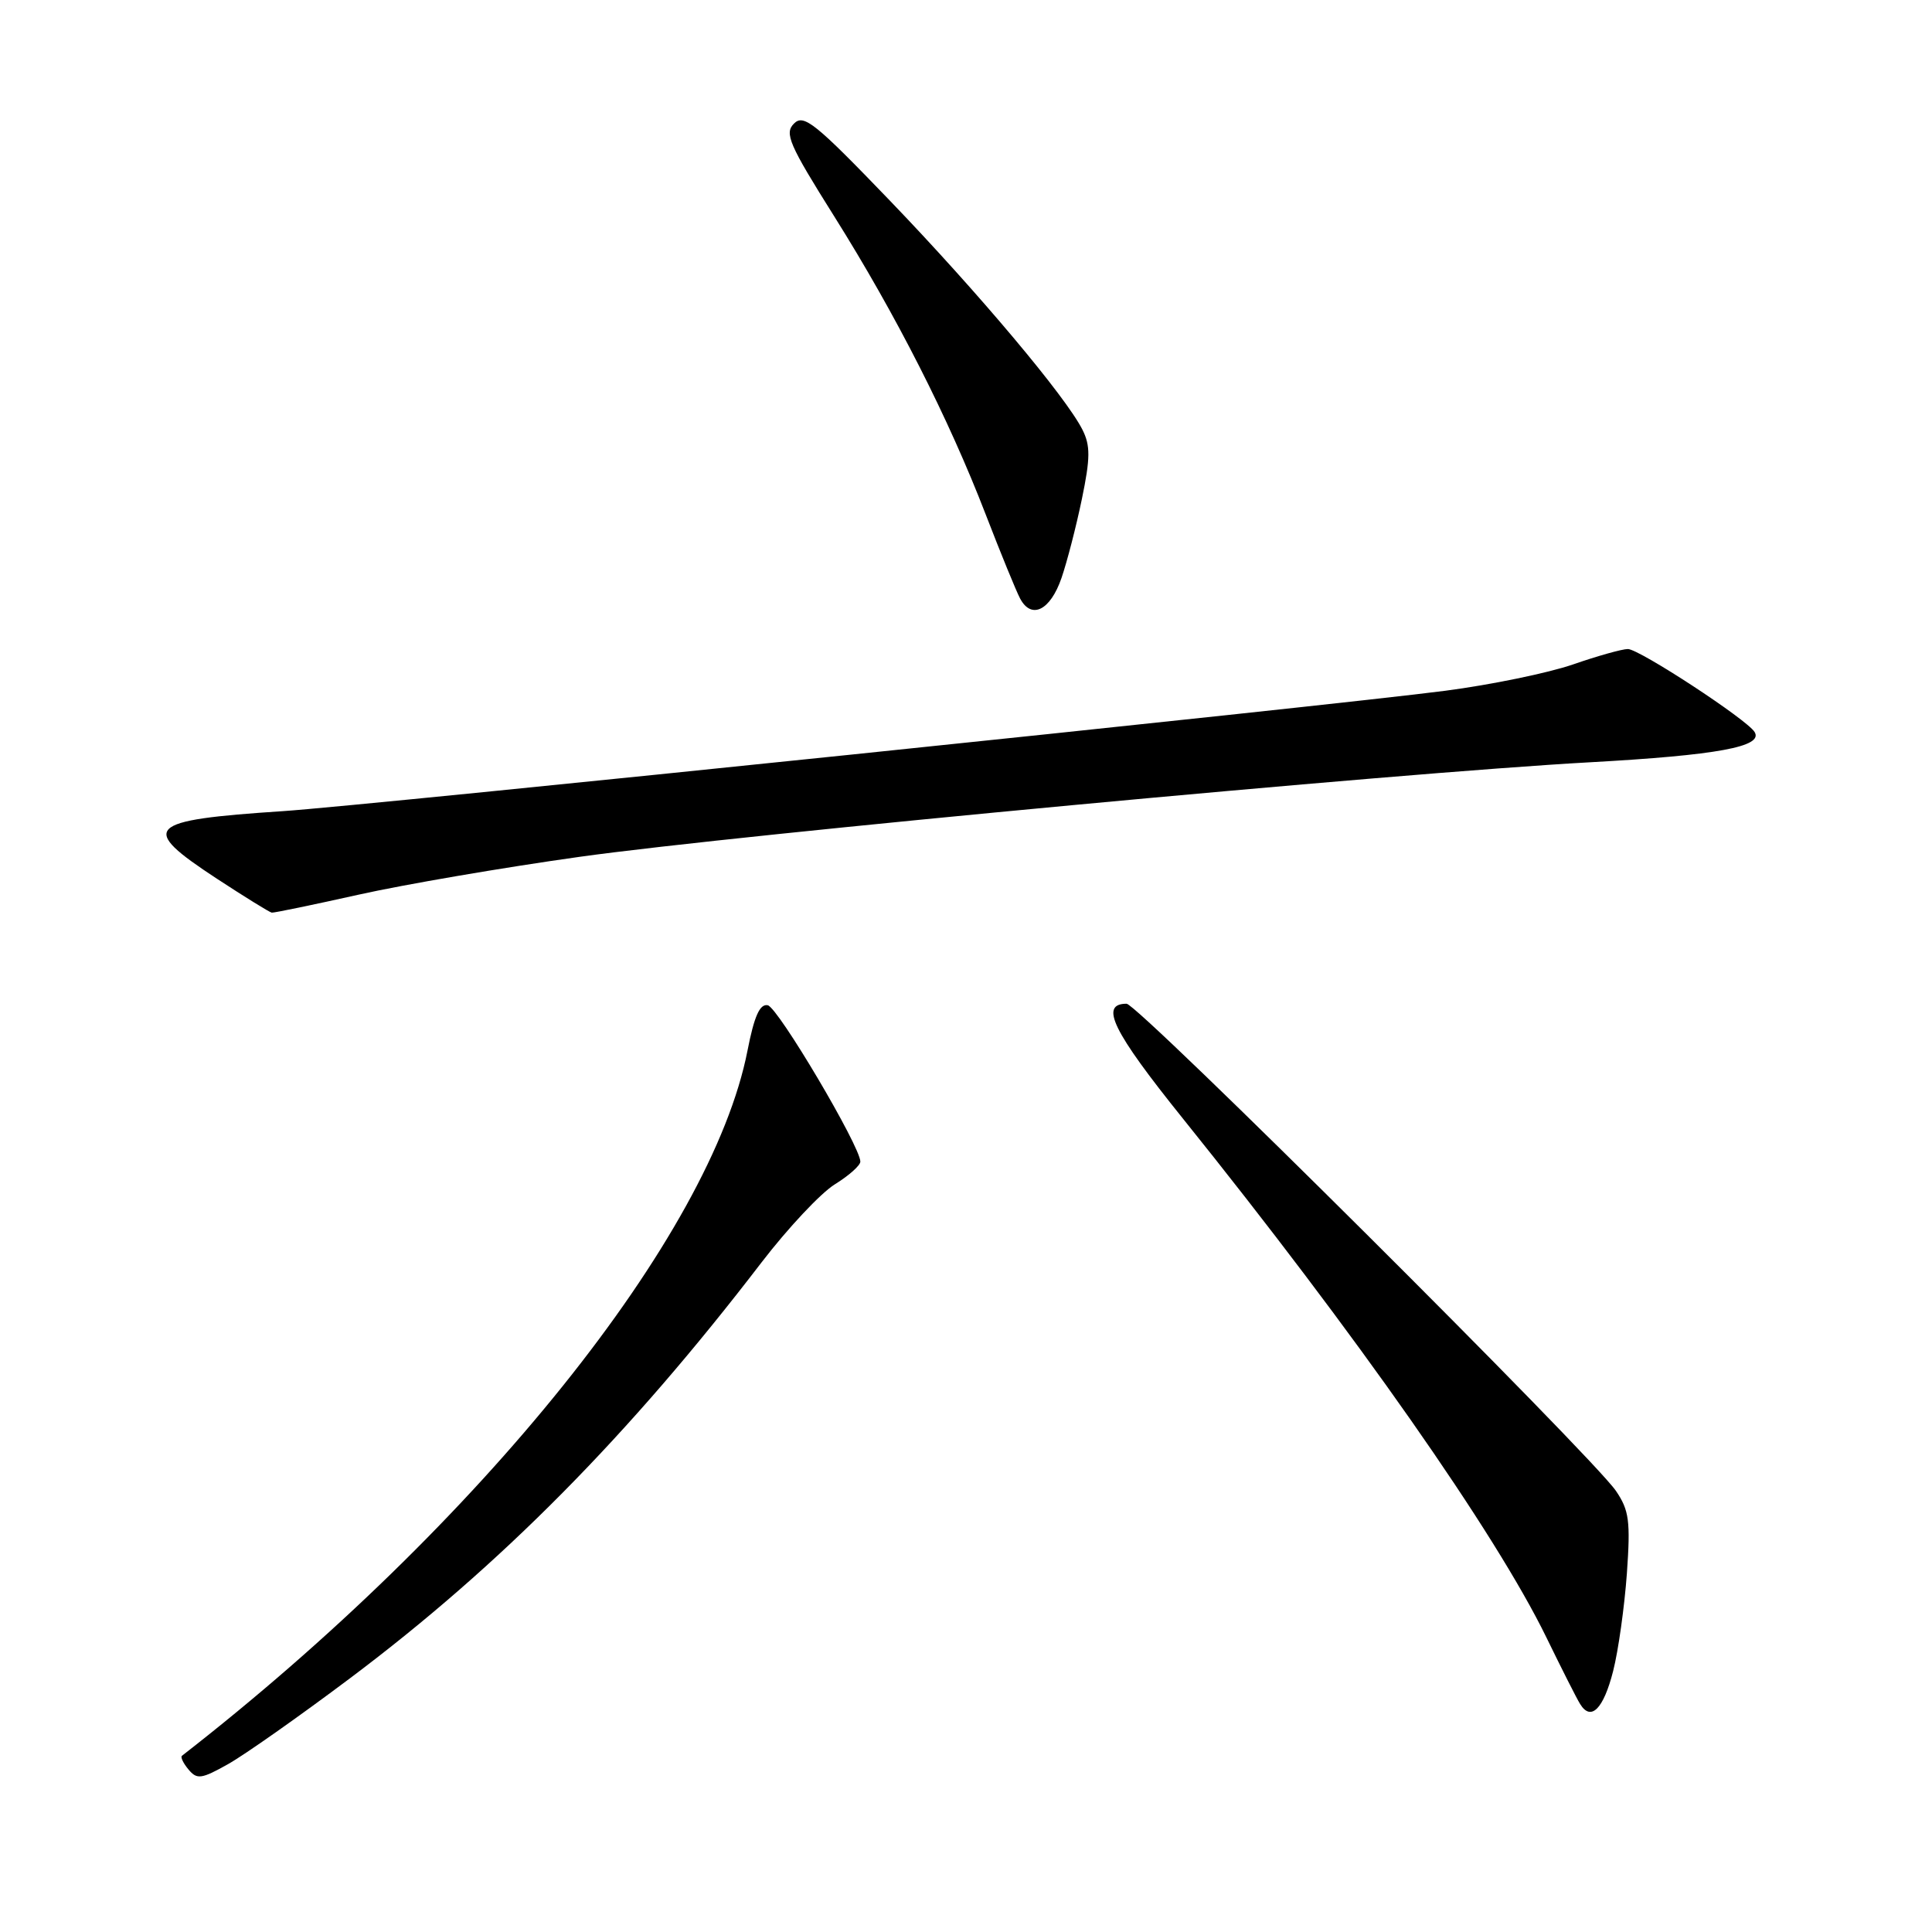 <?xml version="1.0" encoding="UTF-8" standalone="no"?>
<!DOCTYPE svg PUBLIC "-//W3C//DTD SVG 1.1//EN" "http://www.w3.org/Graphics/SVG/1.1/DTD/svg11.dtd" >
<svg xmlns="http://www.w3.org/2000/svg" xmlns:xlink="http://www.w3.org/1999/xlink" version="1.1" viewBox="0 0 256 256">
 <g >
 <path fill="currentColor"
d=" M 46.39 222.37 C 66.34 207.39 83.33 190.22 100.92 167.26 C 104.40 162.73 108.76 158.08 110.62 156.93 C 112.48 155.78 114.00 154.43 114.00 153.92 C 114.00 151.91 103.09 133.48 101.73 133.20 C 100.68 132.99 99.94 134.64 99.05 139.20 C 94.24 163.77 63.67 201.88 24.11 232.65 C 23.89 232.81 24.28 233.64 24.98 234.47 C 26.10 235.82 26.69 235.74 30.23 233.75 C 32.42 232.52 39.69 227.40 46.39 222.37 Z  M 213.75 221.42 C 214.44 218.72 215.25 212.90 215.57 208.50 C 216.06 201.54 215.87 200.12 214.12 197.55 C 210.91 192.87 150.78 133.00 149.28 133.00 C 145.65 133.00 147.42 136.62 156.72 148.19 C 179.69 176.76 198.19 203.17 204.92 217.00 C 206.93 221.12 208.93 225.09 209.38 225.80 C 210.81 228.12 212.47 226.46 213.75 221.42 Z  M 47.51 118.55 C 53.55 117.20 66.75 114.94 76.83 113.53 C 97.89 110.58 185.21 102.41 210.61 101.01 C 227.58 100.07 233.70 98.94 232.49 96.99 C 231.47 95.33 217.21 86.00 215.70 86.00 C 214.94 86.00 211.66 86.92 208.41 88.05 C 205.16 89.17 197.55 90.74 191.50 91.53 C 176.24 93.52 48.53 106.75 37.50 107.48 C 19.22 108.69 18.33 109.61 28.75 116.44 C 32.46 118.87 35.73 120.89 36.01 120.93 C 36.29 120.97 41.46 119.90 47.51 118.55 Z  M 140.65 76.60 C 141.39 74.45 142.61 69.73 143.36 66.10 C 144.48 60.69 144.49 59.04 143.43 56.94 C 141.24 52.58 129.63 38.77 117.89 26.56 C 108.02 16.30 106.50 15.07 105.21 16.37 C 103.91 17.66 104.55 19.14 110.54 28.67 C 118.71 41.68 125.71 55.46 130.60 68.14 C 132.59 73.29 134.64 78.31 135.17 79.31 C 136.67 82.13 139.17 80.89 140.65 76.60 Z "/>
</g>
</svg>